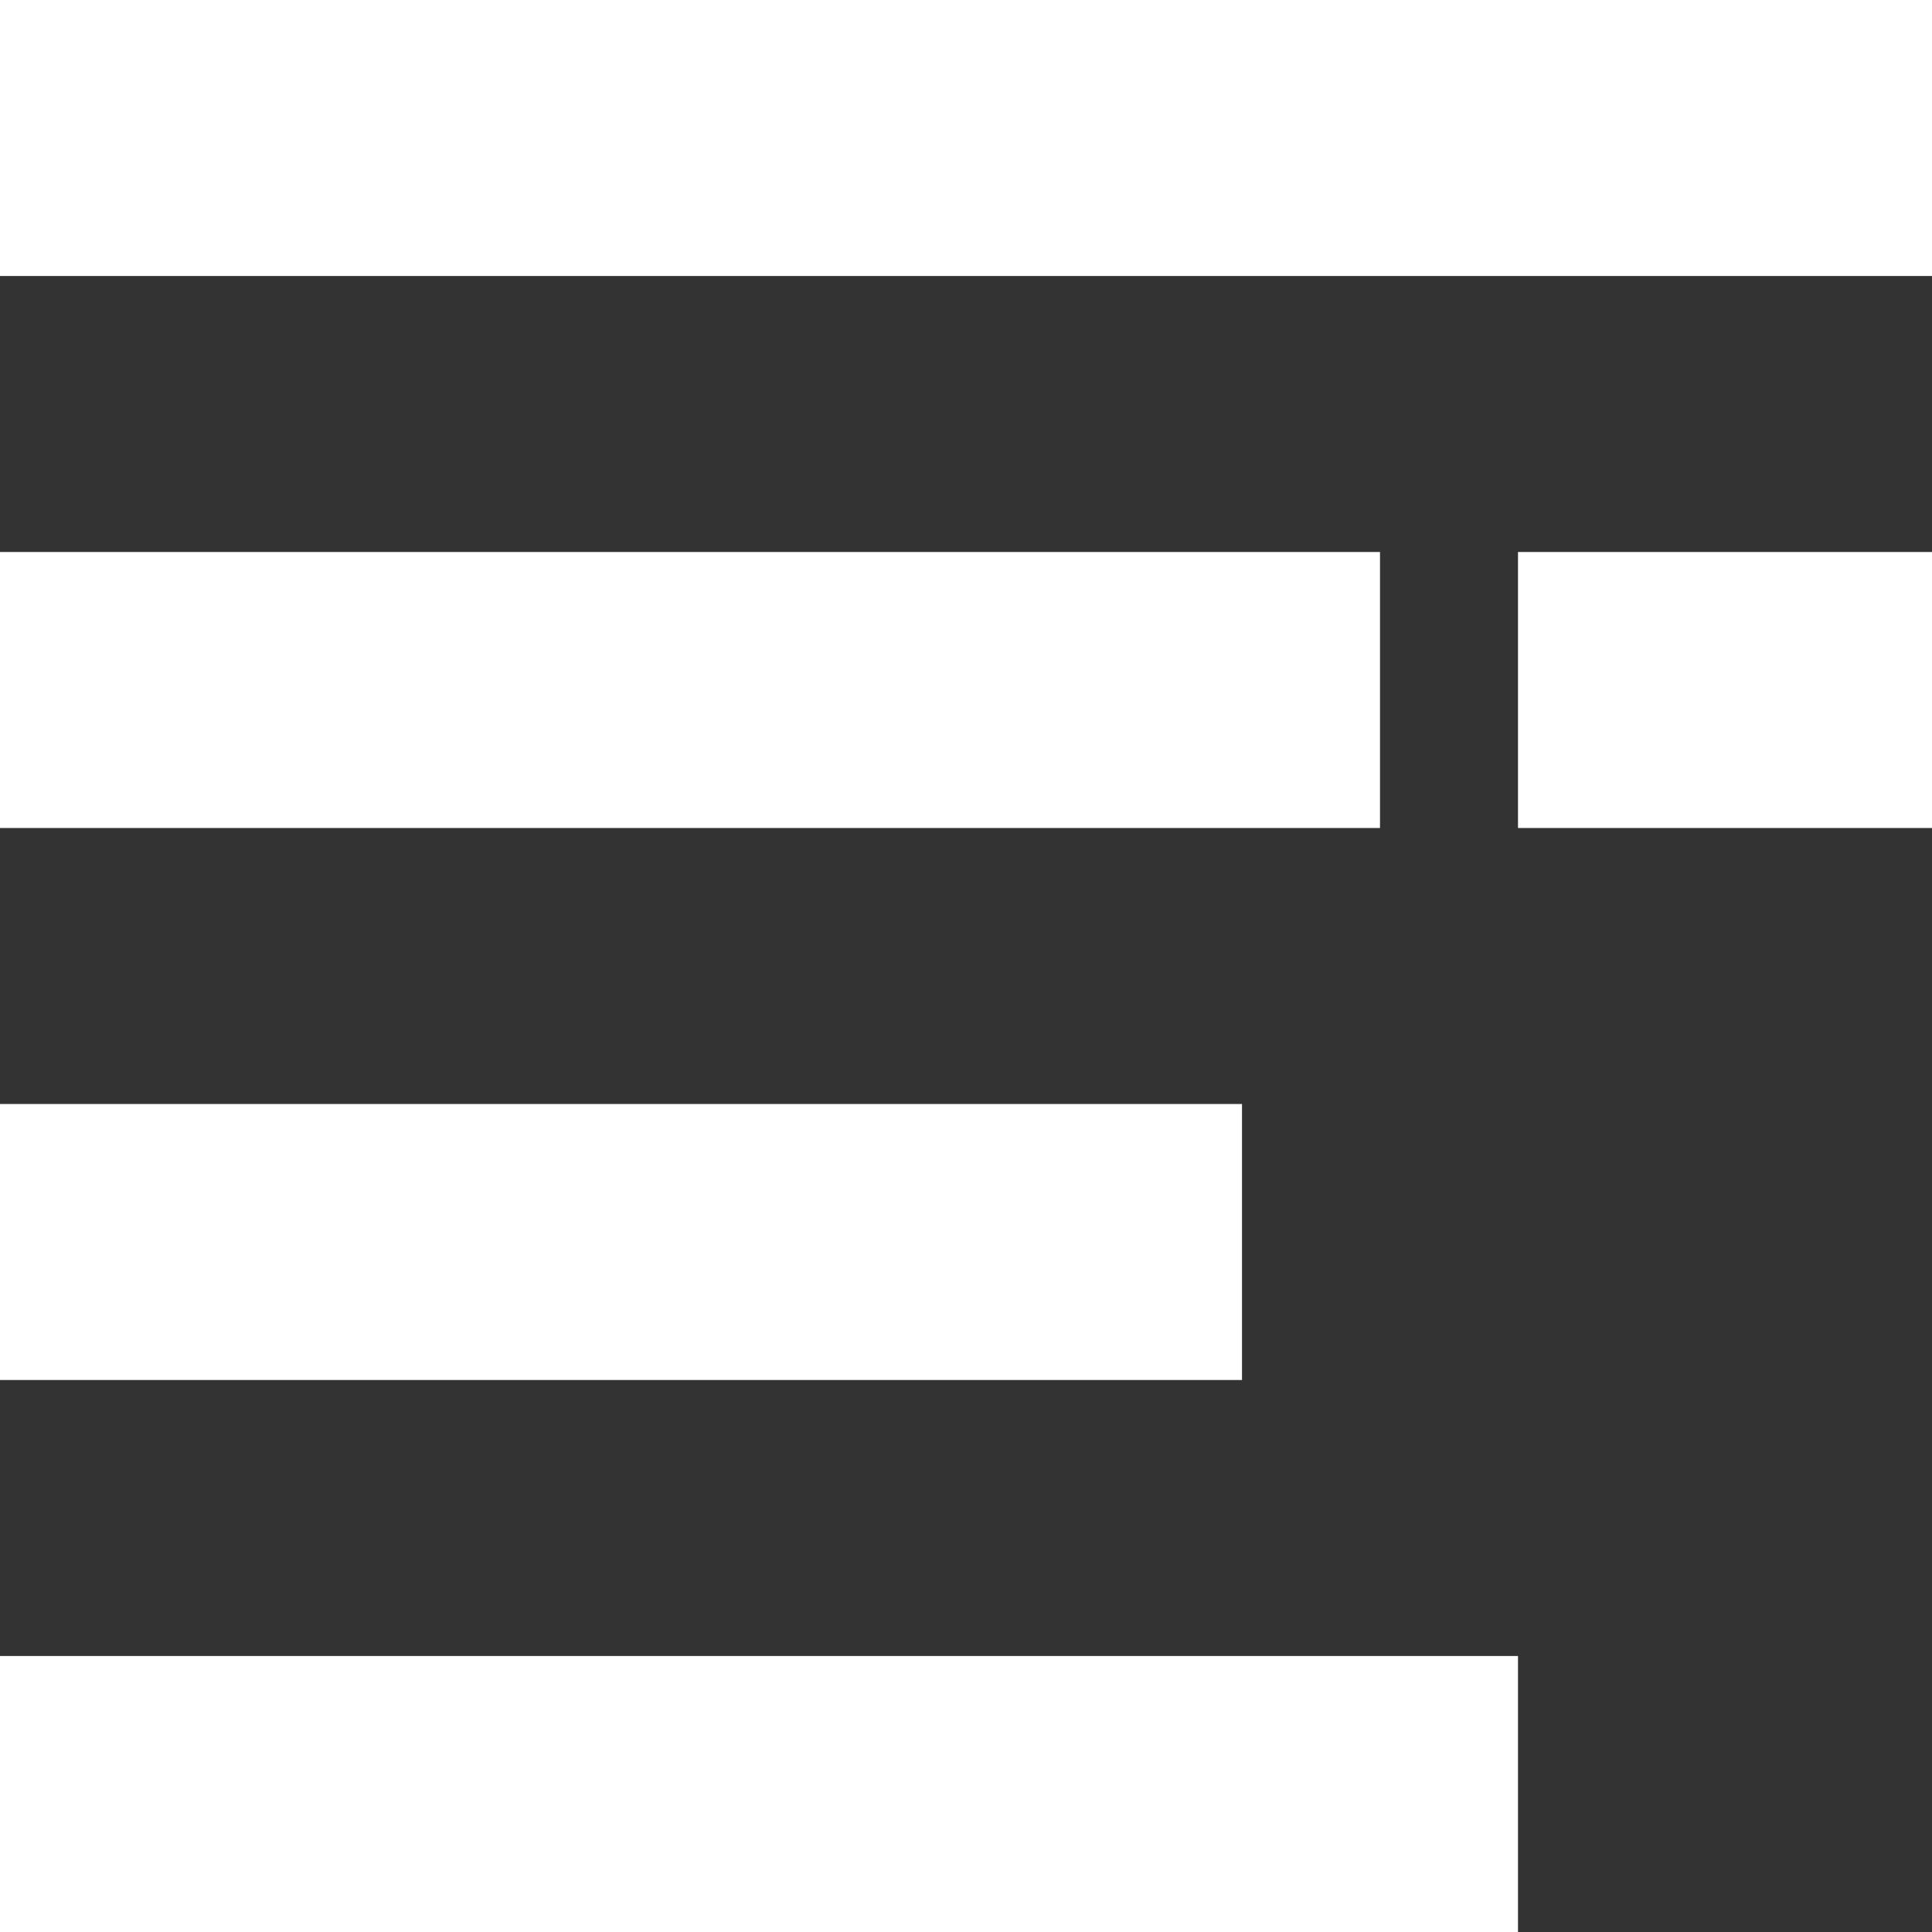 <?xml version="1.0" encoding="UTF-8"?>
<svg width="14px" height="14px" viewBox="0 0 14 14" version="1.1" xmlns="http://www.w3.org/2000/svg" xmlns:xlink="http://www.w3.org/1999/xlink">
    <rect x="0" y="0" width="14" height="14" fill="#333333" stroke="none"/>
    <!-- Generator: Sketch 64 (93537) - https://sketch.com -->
    <title>icon-in-progress-inbook-btn-active</title>
    <desc>Created with Sketch.</desc>
    <g id="Specs" stroke="none" stroke-width="1" fill="none" fill-rule="evenodd">
        <g id="00.-UI-Kit" transform="translate(-583, -863)" fill="#FFFFFF">
            <g id="icon-in-progress-inbook-btn-active" transform="translate(580, 860)">
                <path d="M14,15 L14,17 L3,17 L3,15 L14,15 Z M12,11 L12,13 L3,13 L3,11 L12,11 Z M13,7 L13,9 L3,9 L3,7 L13,7 Z M17,7 L17,9 L14,9 L14,7 L17,7 Z M17,3 L17,5 L3,5 L3,3 L17,3 Z" id="Shape"></path>
            </g>
        </g>
    </g>
</svg>